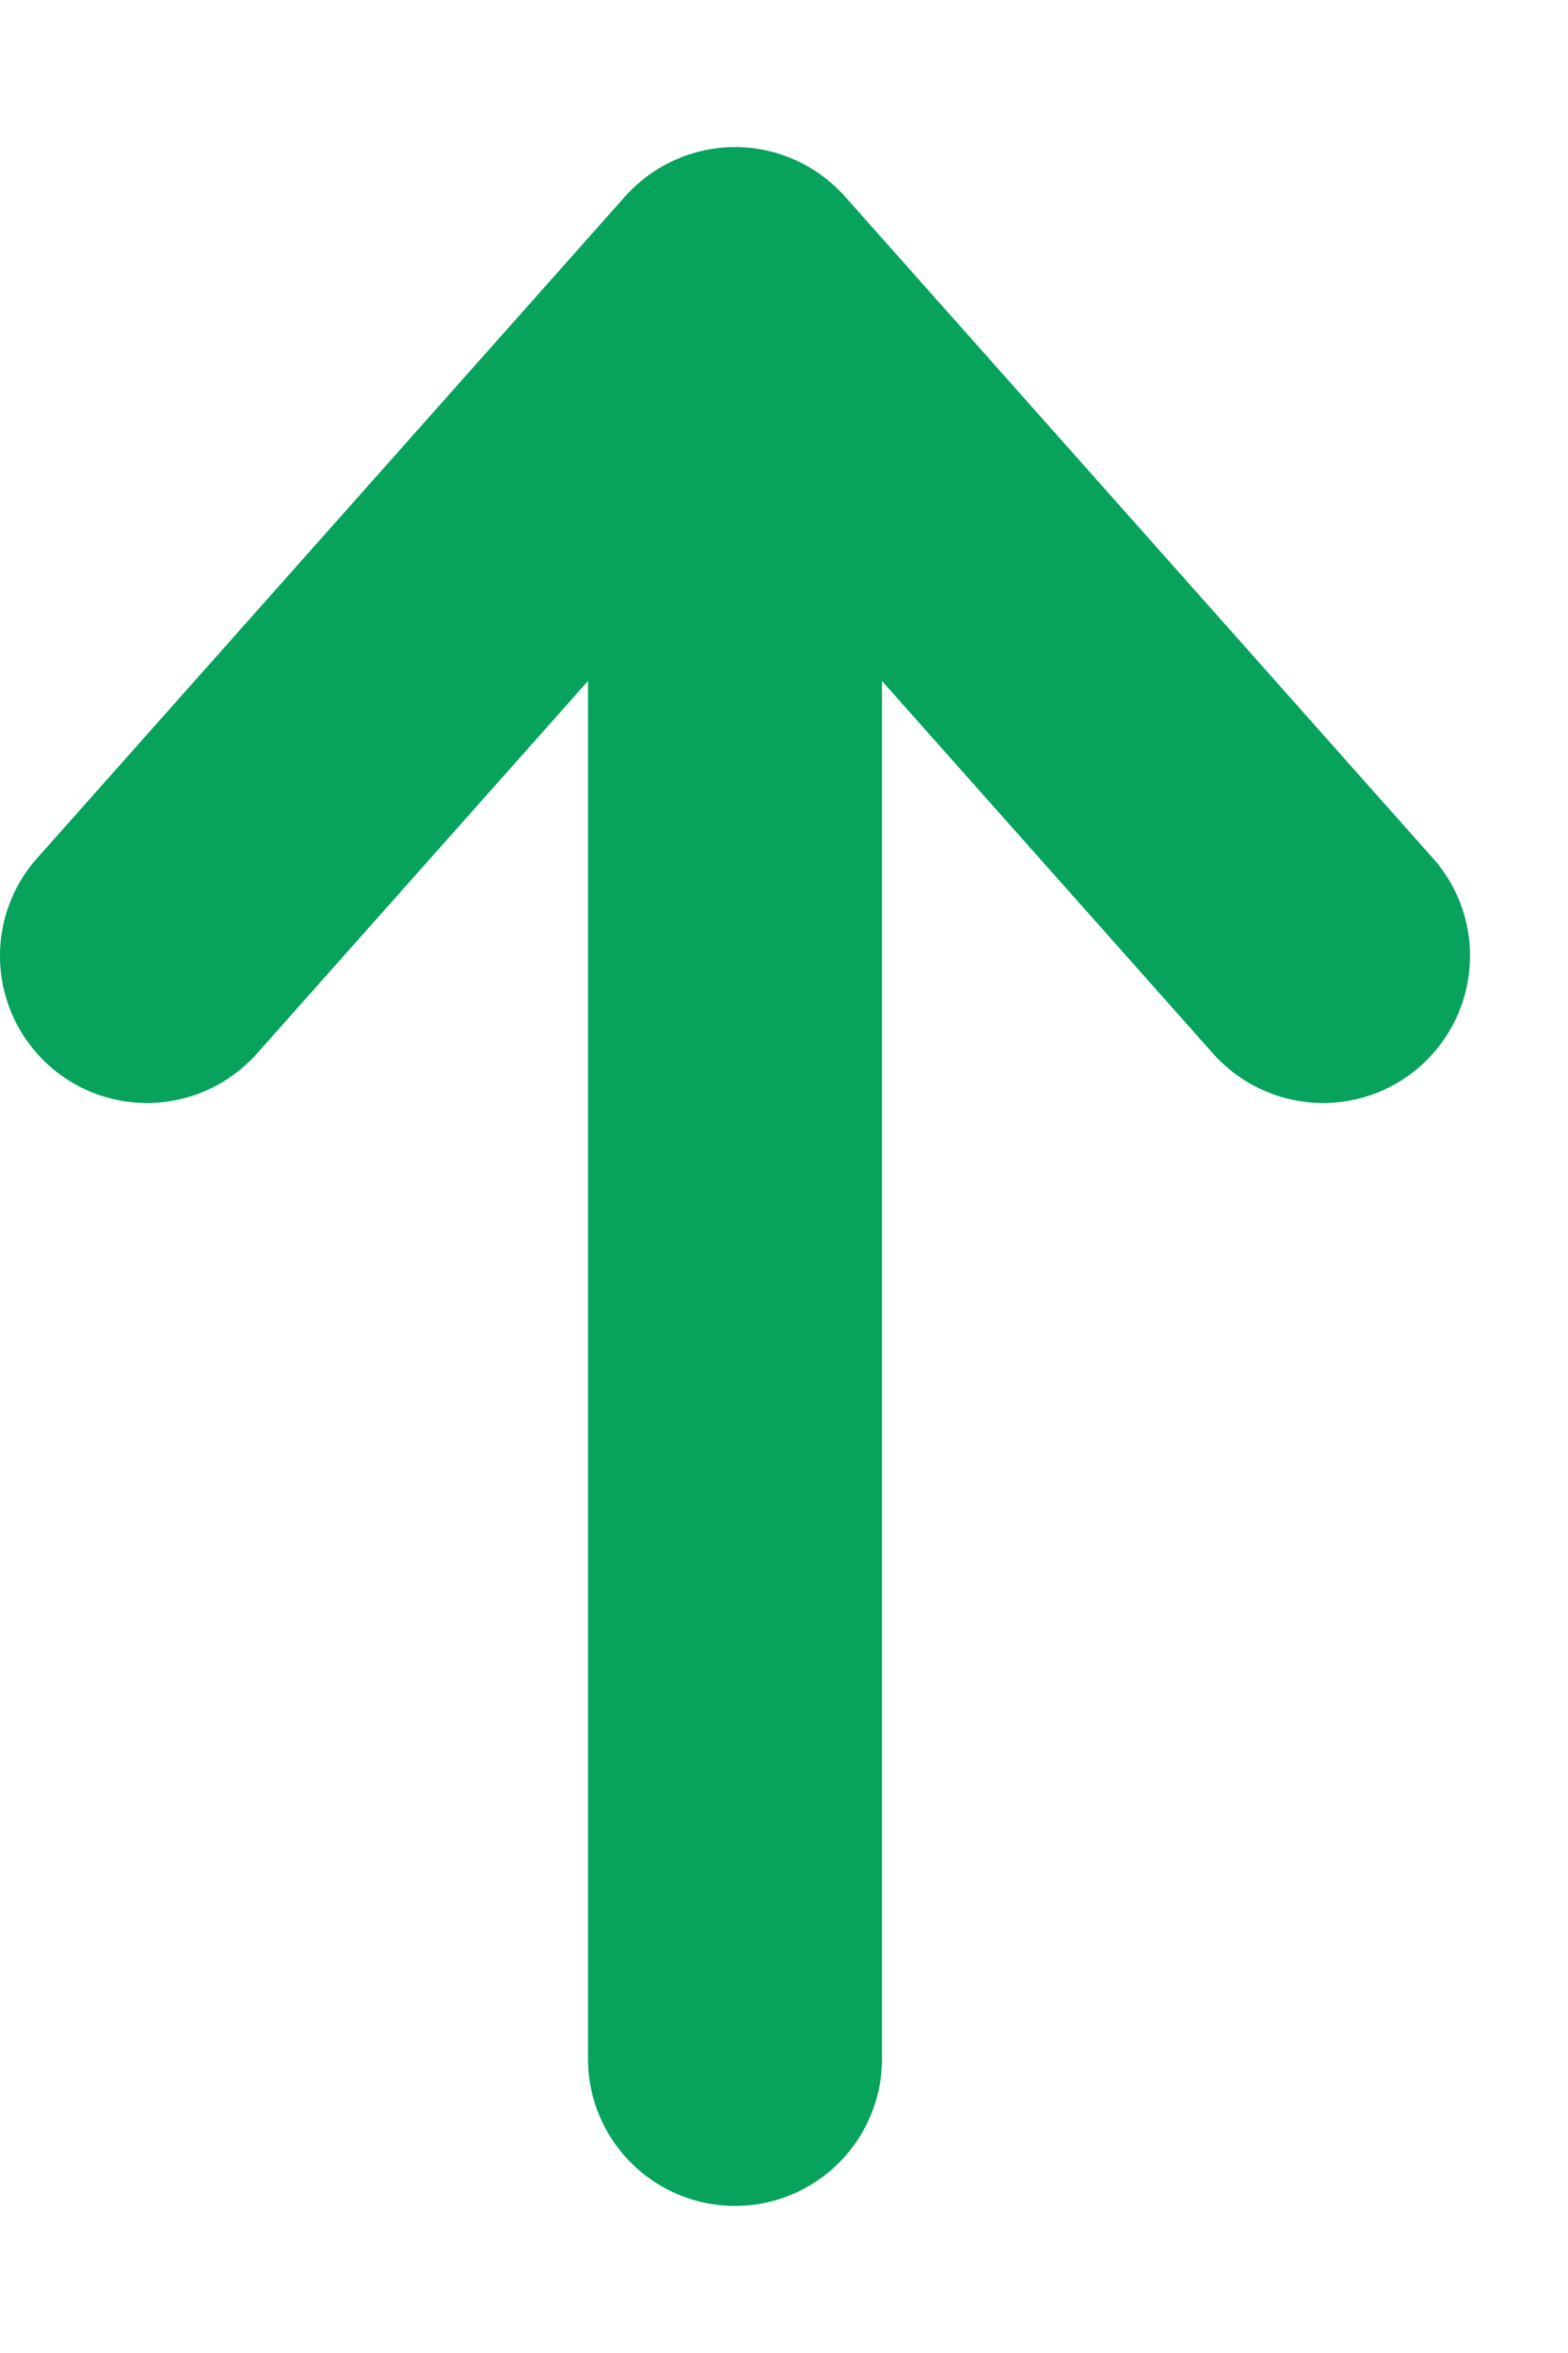 <svg width="8" height="12" viewBox="0 0 8 12" fill="none" xmlns="http://www.w3.org/2000/svg">
<path fill-rule="evenodd" clip-rule="evenodd" d="M3.75 0.75C3.964 0.75 4.168 0.842 4.311 1.002L7.311 4.377C7.586 4.686 7.558 5.16 7.248 5.436C6.939 5.711 6.465 5.683 6.189 5.373L4.5 3.473L4.5 10.5C4.5 10.914 4.164 11.25 3.75 11.25C3.336 11.25 3 10.914 3 10.5L3 3.473L1.311 5.373C1.035 5.683 0.561 5.711 0.252 5.436C-0.058 5.16 -0.086 4.686 0.189 4.377L3.189 1.002C3.332 0.842 3.536 0.75 3.75 0.75Z" fill="#07A35D"/>
</svg>
